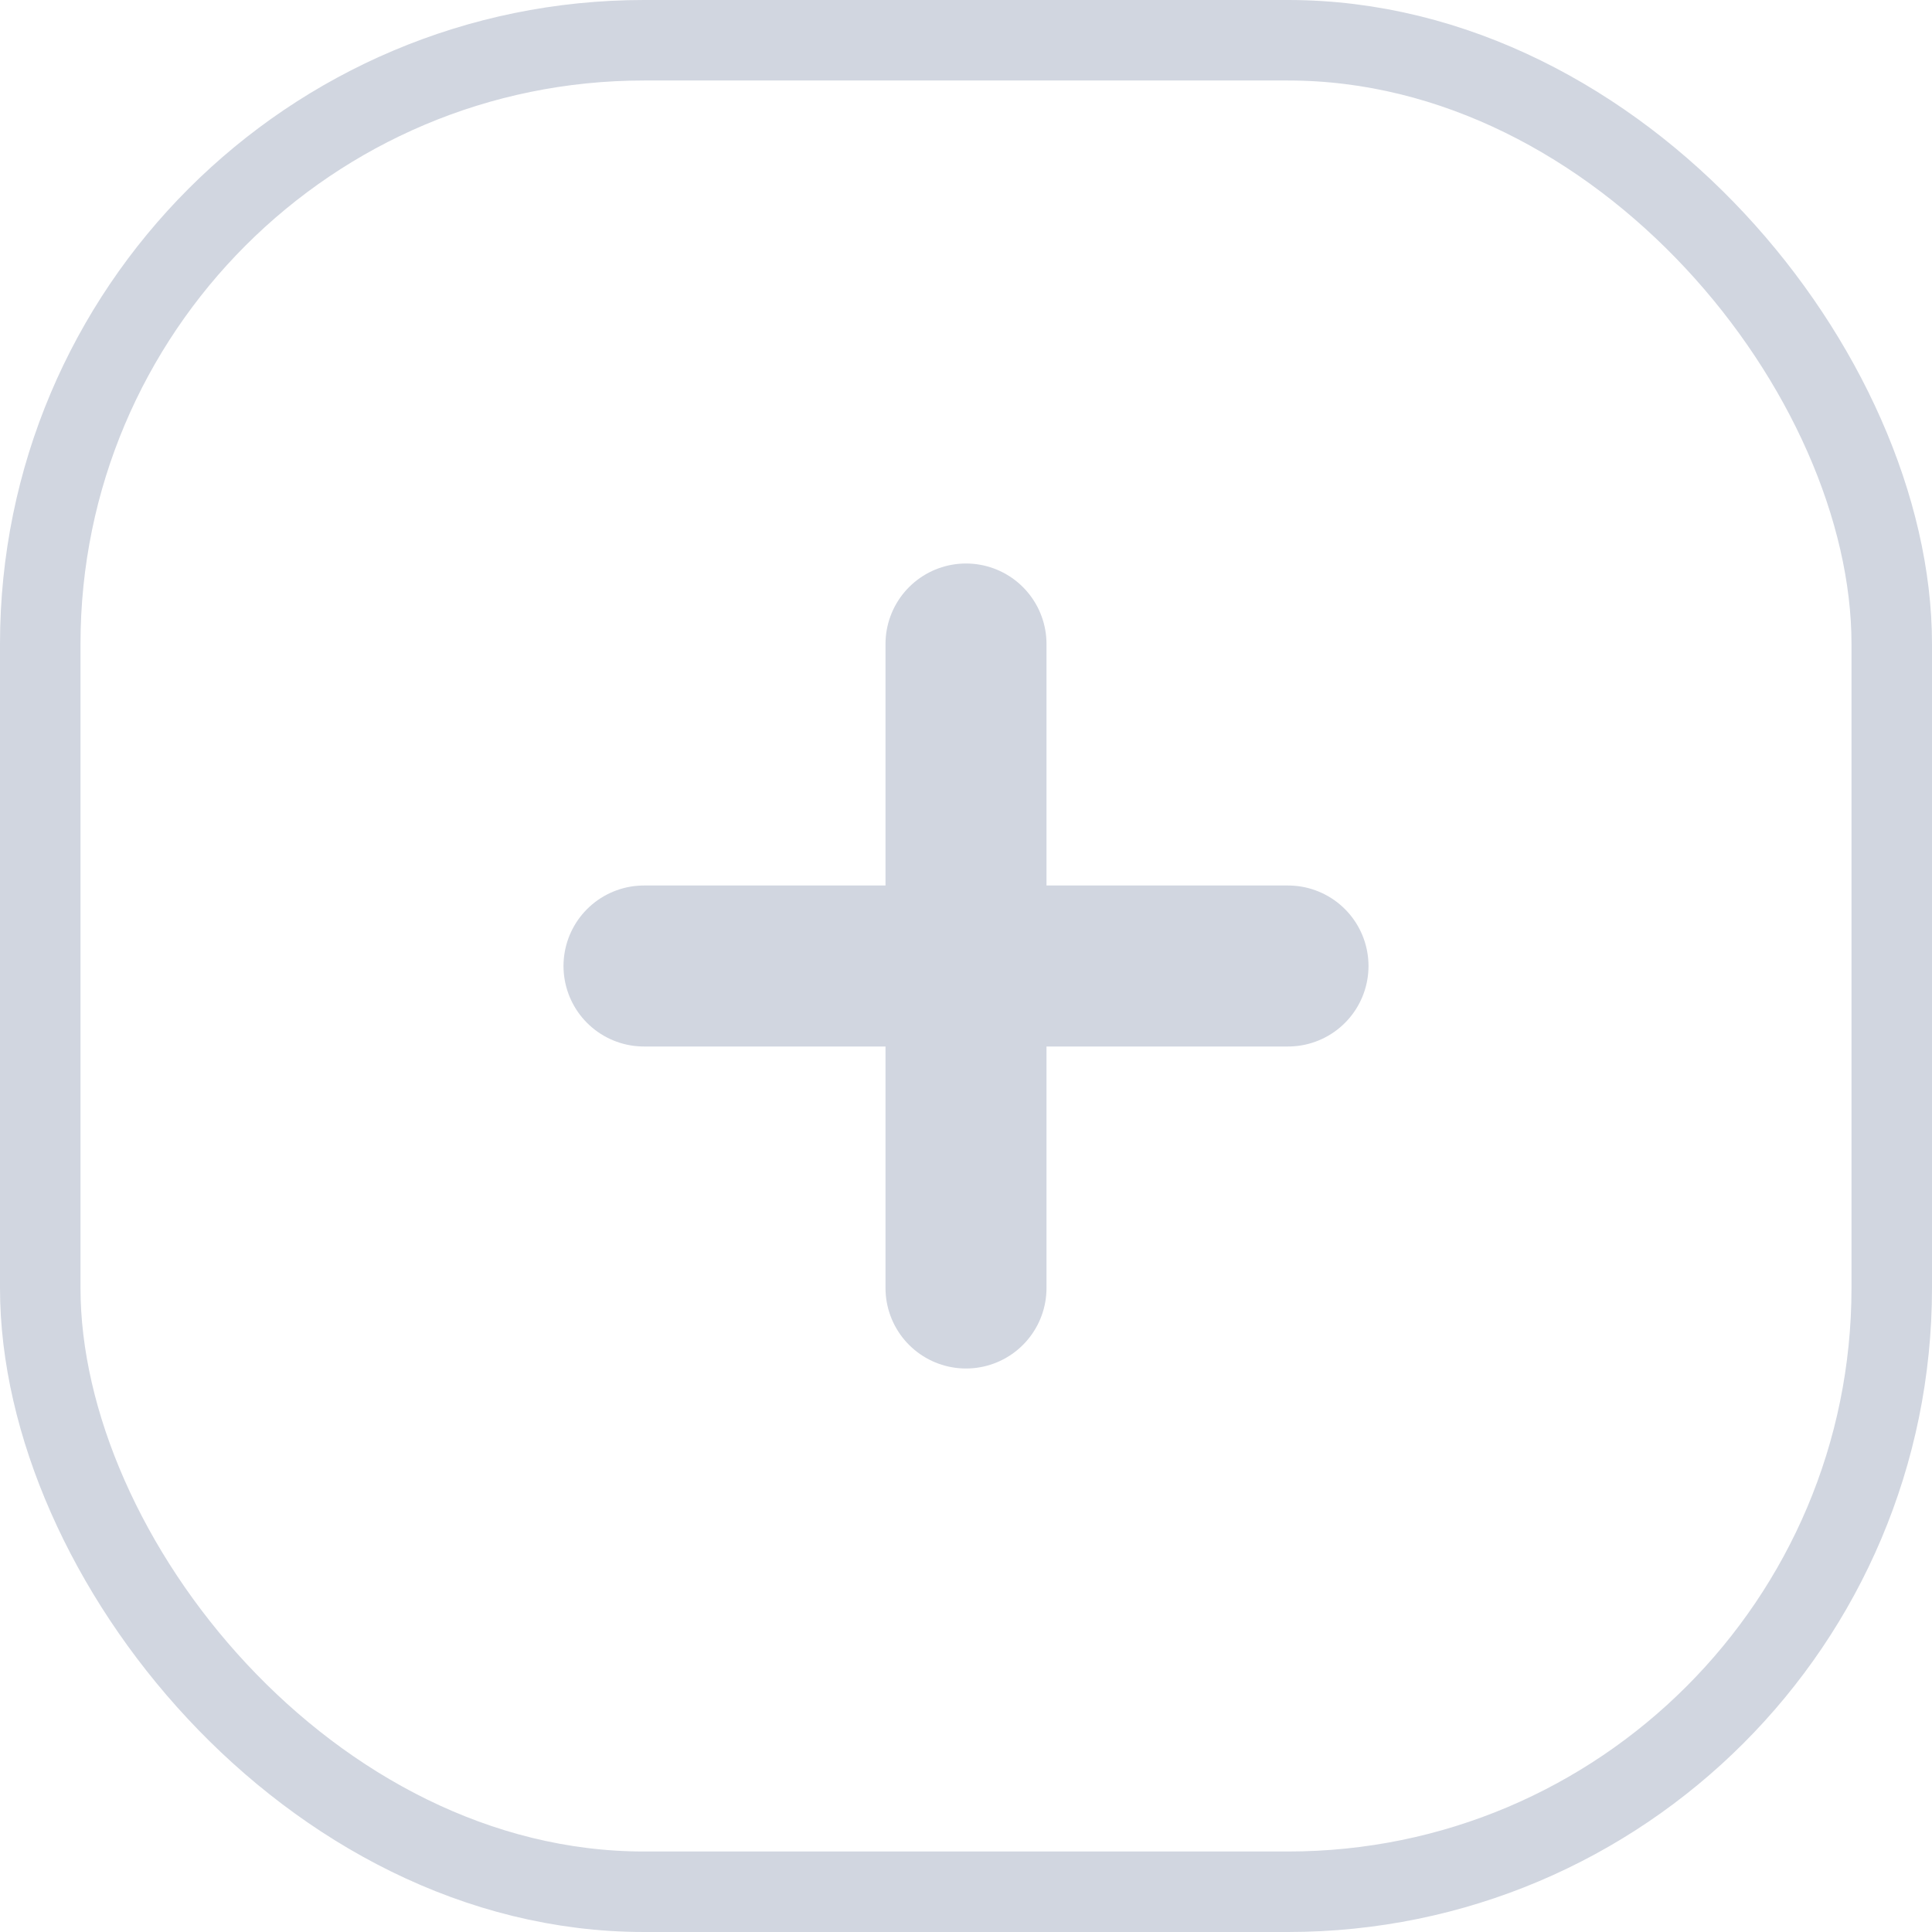 <svg width="24" height="24" viewBox="0 0 24 24" fill="none" xmlns="http://www.w3.org/2000/svg">
<path d="M8 12L16 12" stroke="#D1D6E0" stroke-width="2" stroke-linecap="round" stroke-linejoin="round"/>
<path d="M12 16L12 8" stroke="#D1D6E0" stroke-width="2" stroke-linecap="round" stroke-linejoin="round"/>
<rect x="0.5" y="0.5" width="23" height="23" rx="7.5" stroke="#D1D6E0"/>
</svg>
